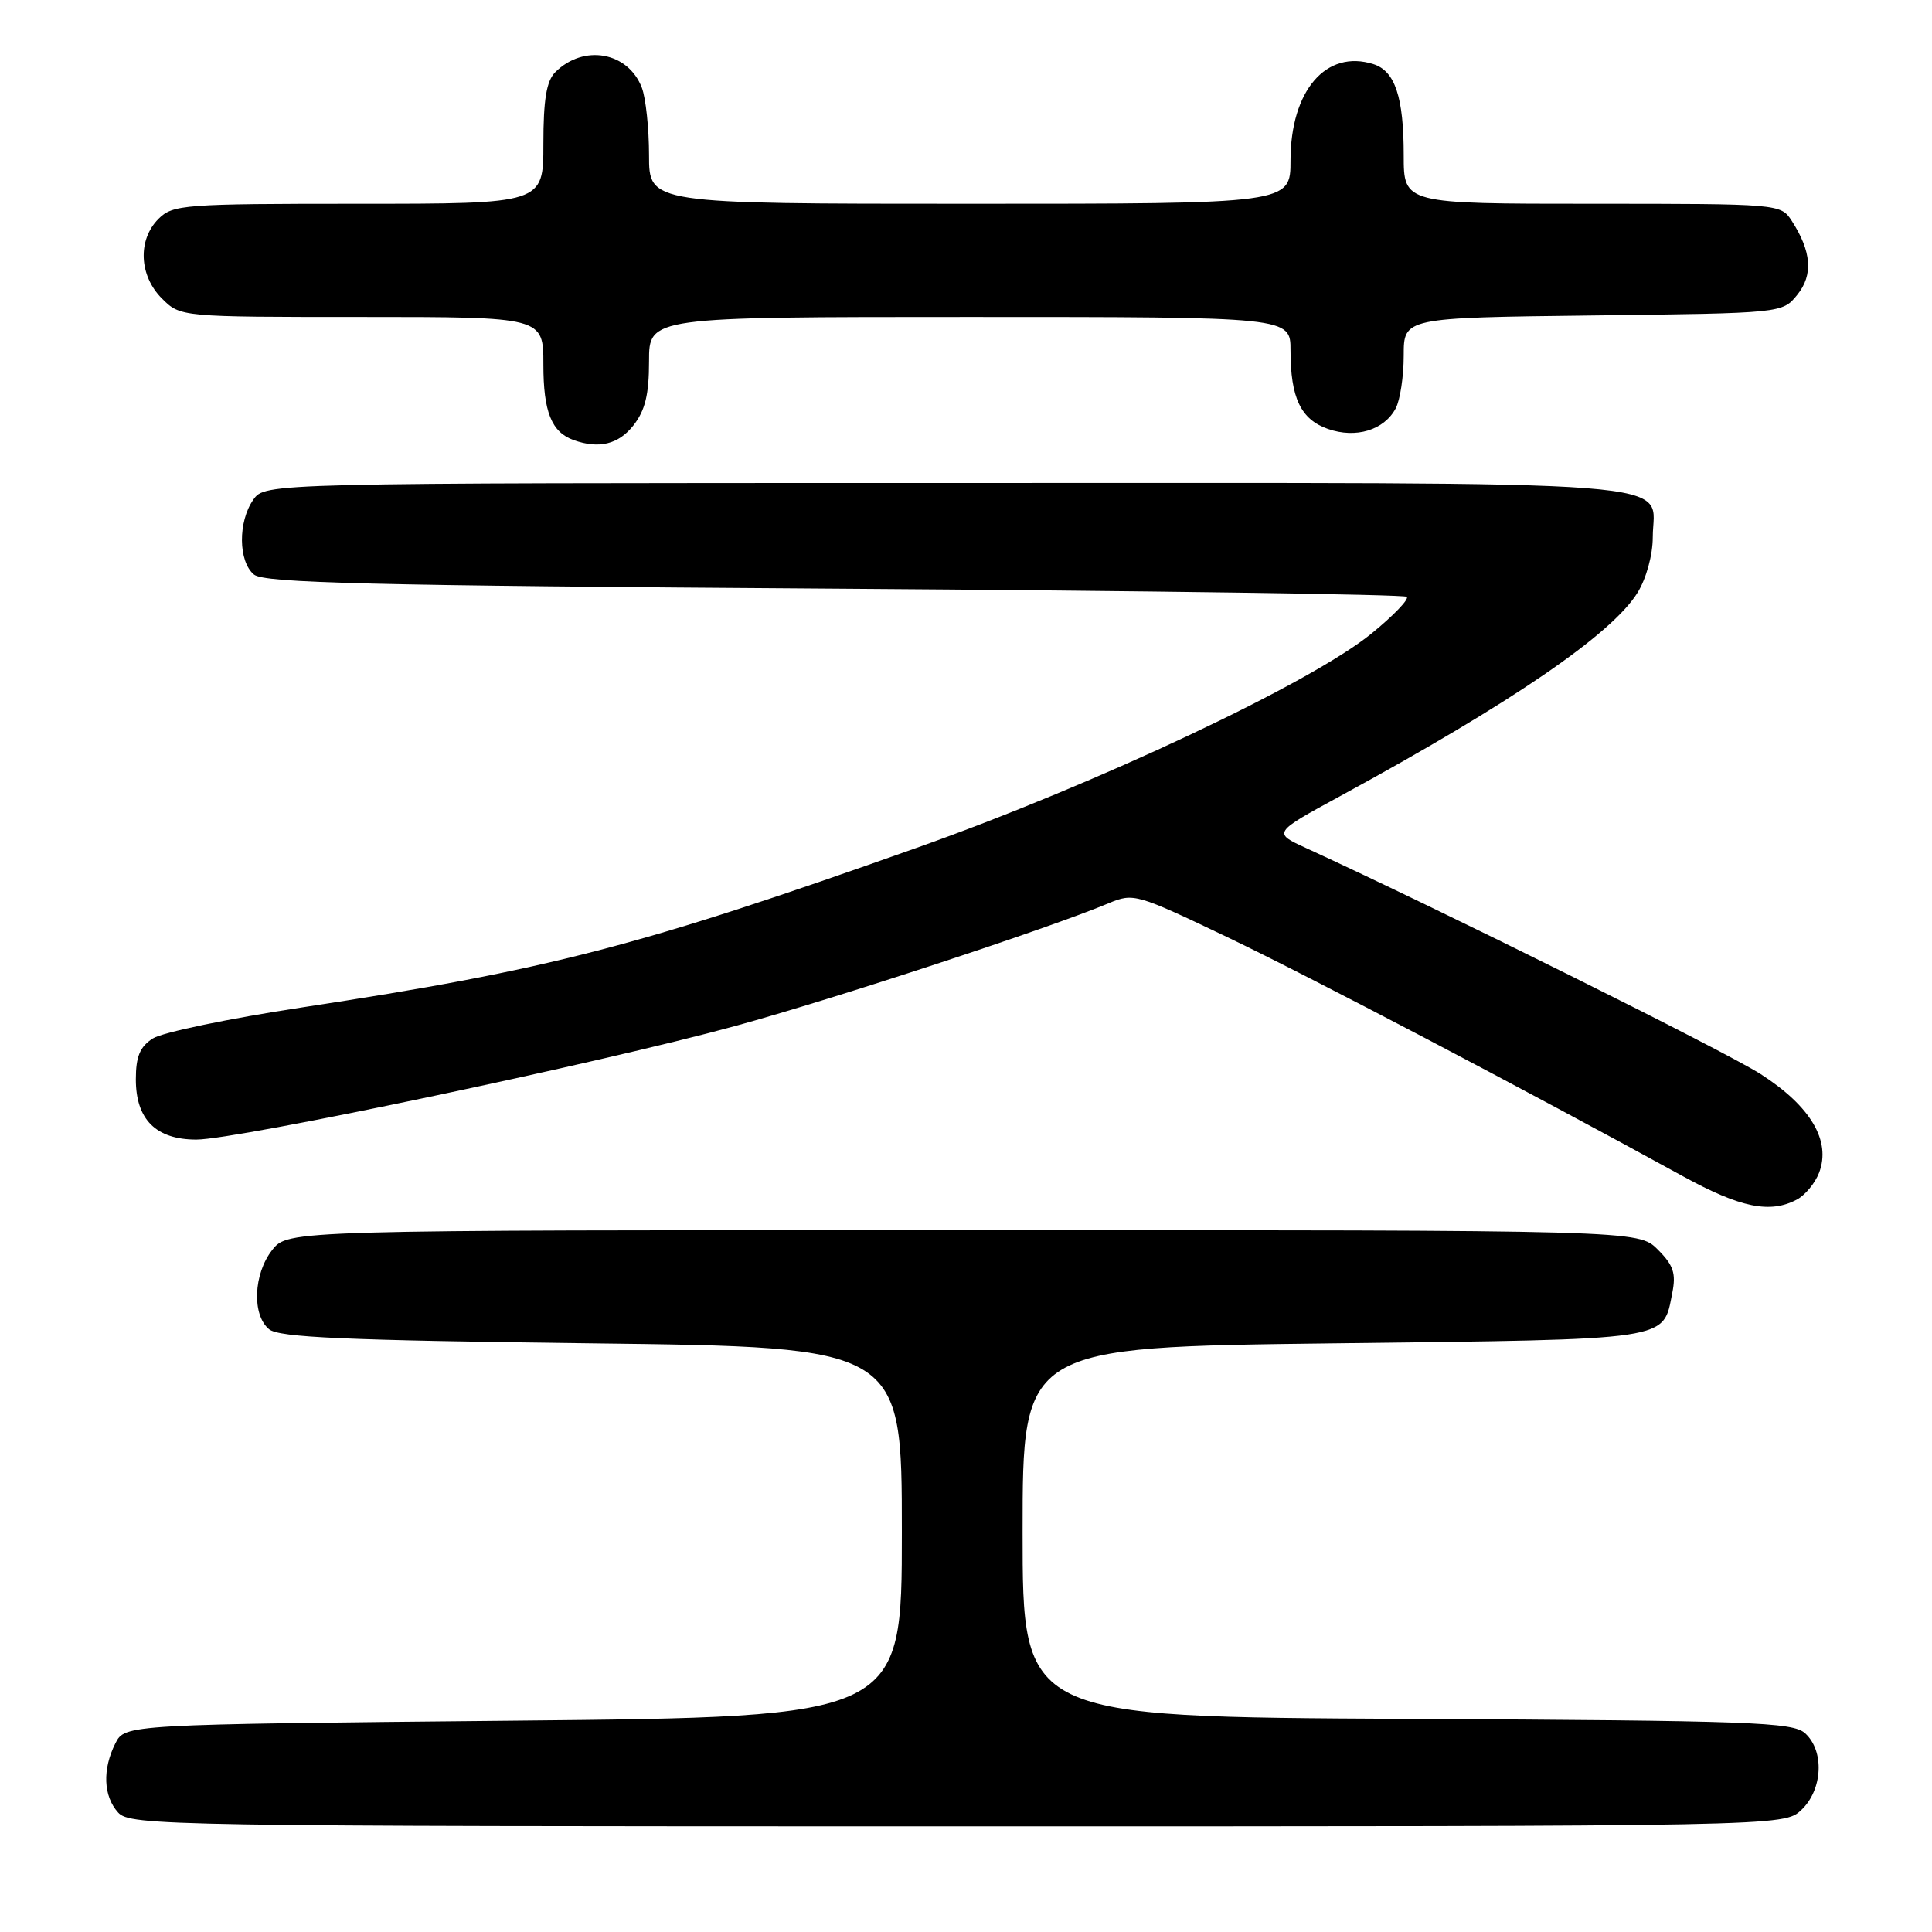 <?xml version="1.0" encoding="UTF-8" standalone="no"?>
<!DOCTYPE svg PUBLIC "-//W3C//DTD SVG 1.1//EN" "http://www.w3.org/Graphics/SVG/1.1/DTD/svg11.dtd" >
<svg xmlns="http://www.w3.org/2000/svg" xmlns:xlink="http://www.w3.org/1999/xlink" version="1.1" viewBox="0 0 256 256">
 <g >
 <path fill="currentColor"
d=" M 238.69 239.83 C 241.52 237.16 241.78 232.01 239.18 229.66 C 237.55 228.19 232.07 227.99 186.43 227.76 C 135.50 227.50 135.50 227.50 135.50 203.00 C 135.50 178.50 135.50 178.50 176.72 178.00 C 221.95 177.45 220.31 177.70 221.59 171.30 C 222.10 168.74 221.74 167.64 219.66 165.57 C 217.09 163.00 217.09 163.00 127.62 163.00 C 38.15 163.00 38.15 163.00 36.07 165.63 C 33.58 168.80 33.36 174.23 35.65 176.13 C 36.97 177.22 45.60 177.60 78.40 178.00 C 119.50 178.50 119.50 178.50 119.50 203.00 C 119.50 227.50 119.50 227.50 68.03 228.00 C 16.56 228.50 16.56 228.50 15.29 231.00 C 13.55 234.45 13.69 238.00 15.65 240.17 C 17.24 241.92 22.00 242.00 126.84 242.00 C 236.37 242.00 236.37 242.00 238.69 239.83 Z  M 238.11 158.94 C 239.20 158.36 240.52 156.76 241.04 155.39 C 242.65 151.17 239.92 146.57 233.31 142.33 C 228.55 139.28 190.80 120.51 173.08 112.38 C 168.65 110.35 168.65 110.35 177.58 105.49 C 200.28 93.14 213.58 84.04 216.99 78.52 C 218.14 76.66 219.00 73.53 219.00 71.20 C 219.00 63.42 226.53 64.00 125.49 64.00 C 35.11 64.00 35.11 64.00 33.56 66.22 C 31.52 69.13 31.57 74.40 33.65 76.13 C 35.01 77.25 48.80 77.59 110.57 78.00 C 151.97 78.28 186.09 78.76 186.41 79.08 C 186.73 79.40 184.63 81.59 181.74 83.94 C 173.75 90.48 145.33 103.88 121.50 112.33 C 84.54 125.45 72.79 128.50 40.00 133.49 C 30.38 134.95 21.49 136.80 20.25 137.60 C 18.54 138.70 18.00 139.99 18.00 143.02 C 18.00 148.34 20.67 151.00 26.02 151.00 C 31.40 151.00 79.56 140.85 97.42 135.95 C 110.63 132.33 139.02 123.00 146.89 119.69 C 150.19 118.30 150.58 118.42 162.67 124.20 C 173.66 129.46 201.64 144.14 223.00 155.86 C 230.63 160.04 234.56 160.84 238.11 158.94 Z  M 83.93 56.37 C 85.49 54.38 86.00 52.28 86.00 47.87 C 86.00 42.00 86.00 42.00 128.50 42.00 C 171.00 42.00 171.00 42.00 171.00 46.43 C 171.00 52.72 172.36 55.58 175.97 56.84 C 179.67 58.13 183.40 57.00 184.94 54.11 C 185.52 53.02 186.00 49.87 186.00 47.11 C 186.00 42.10 186.00 42.10 211.09 41.80 C 236.18 41.50 236.18 41.50 238.15 39.06 C 240.28 36.43 240.04 33.32 237.41 29.25 C 235.96 27.02 235.78 27.00 210.98 27.00 C 186.00 27.00 186.00 27.00 186.00 20.57 C 186.00 12.86 184.85 9.41 181.99 8.50 C 175.73 6.51 171.01 11.99 171.00 21.25 C 171.00 27.00 171.00 27.00 128.50 27.00 C 86.00 27.00 86.00 27.00 86.00 20.57 C 86.00 17.03 85.57 13.00 85.05 11.63 C 83.24 6.87 77.33 5.81 73.57 9.57 C 72.41 10.74 72.00 13.20 72.00 19.07 C 72.00 27.00 72.00 27.00 47.50 27.00 C 24.33 27.00 22.89 27.11 21.00 29.00 C 18.22 31.78 18.42 36.52 21.45 39.55 C 23.91 42.00 23.91 42.00 47.95 42.00 C 72.00 42.00 72.00 42.00 72.00 48.31 C 72.00 54.57 73.08 57.26 76.00 58.31 C 79.37 59.51 81.95 58.88 83.93 56.37 Z "/>
</g>
</svg>